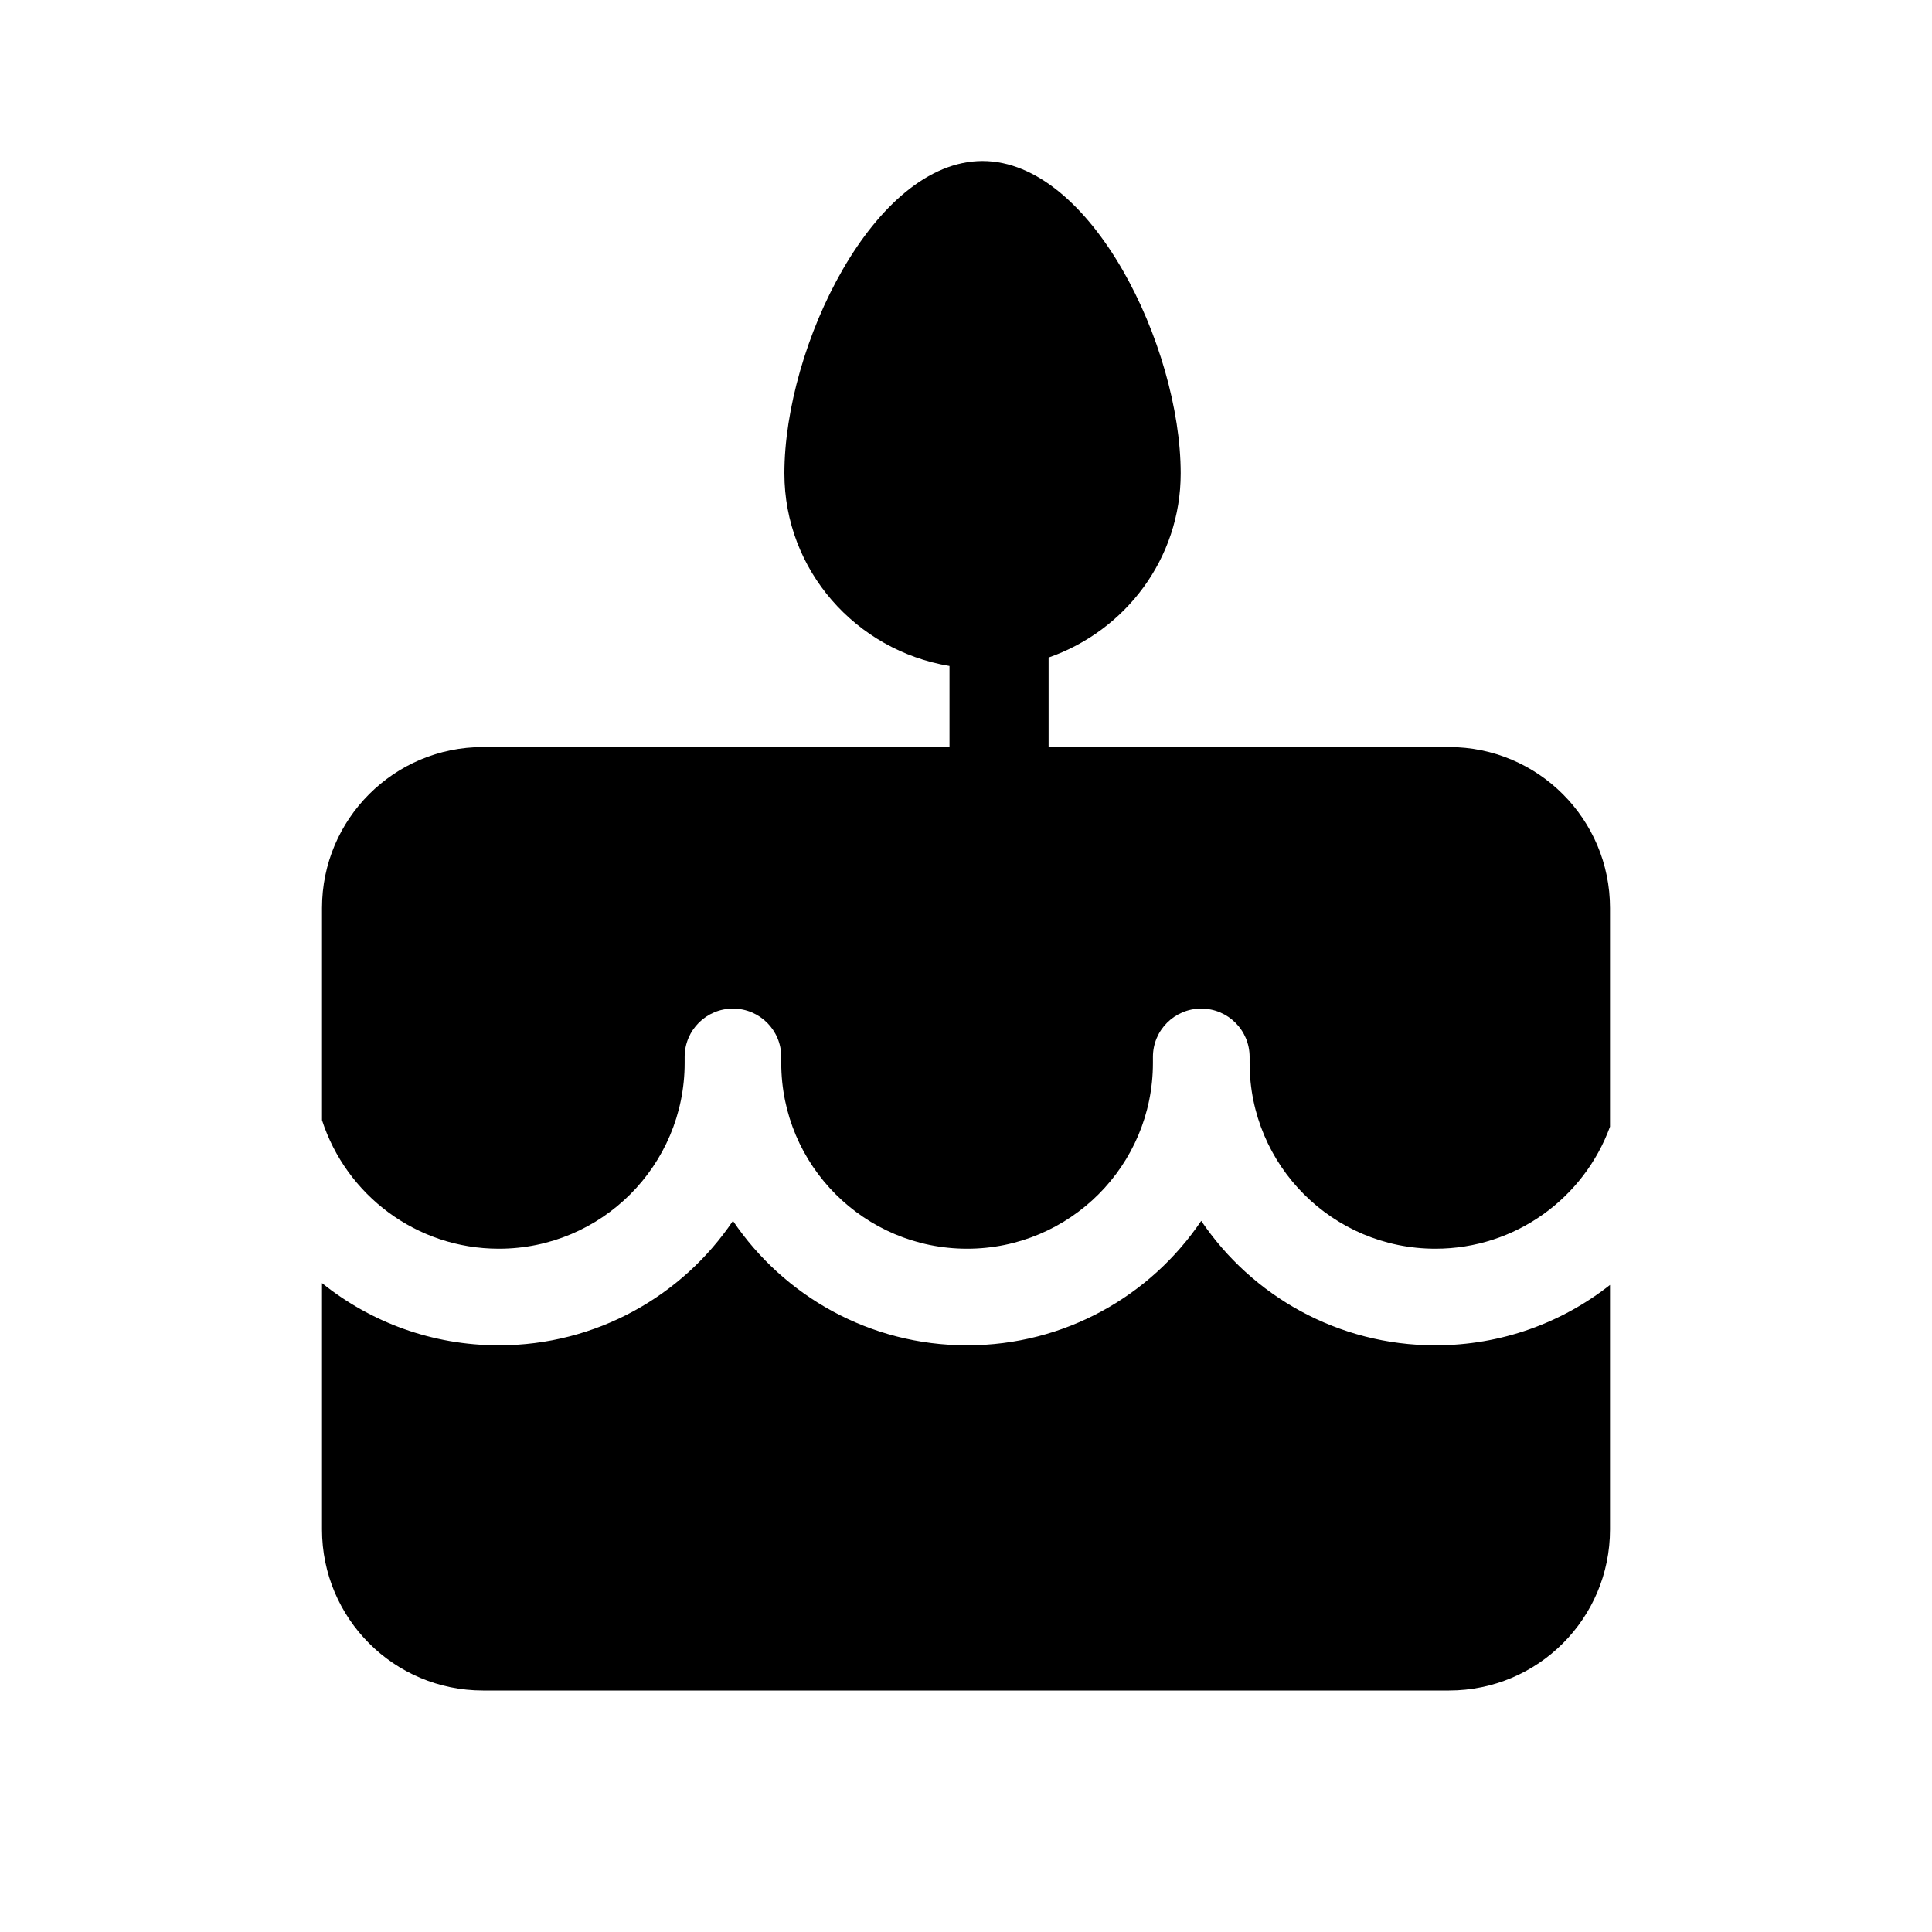 <svg xmlns='http://www.w3.org/2000/svg' width='24' height='24' viewBox='0 0 24 24' >
  <path fill-rule='evenodd' clip-rule='evenodd' d='M12.205 2C10.854 2 9.744 4.305 9.744 5.881C9.744 7.082 10.631 8.08 11.795 8.273V9.28H6C4.895 9.28 4 10.175 4 11.28V13.915C4.3 14.842 5.17 15.512 6.197 15.512C7.472 15.512 8.505 14.479 8.505 13.204V13.129C8.505 12.797 8.774 12.529 9.105 12.529C9.437 12.529 9.705 12.797 9.705 13.129V13.204C9.705 14.479 10.739 15.512 12.014 15.512C13.289 15.512 14.322 14.479 14.322 13.204V13.129C14.322 12.797 14.591 12.529 14.922 12.529C15.254 12.529 15.523 12.797 15.523 13.129V13.204C15.523 14.479 16.556 15.512 17.831 15.512C18.828 15.512 19.677 14.881 20 13.996V11.28C20 10.175 19.105 9.28 18 9.28H13.026V8.168C13.982 7.835 14.667 6.937 14.667 5.881C14.667 4.305 13.556 2 12.205 2ZM17.831 16.712C18.65 16.712 19.403 16.432 20 15.962V19C20 20.105 19.105 21 18 21H6C4.895 21 4 20.105 4 19V15.939C4.601 16.423 5.365 16.712 6.197 16.712C7.407 16.712 8.475 16.099 9.105 15.166C9.736 16.099 10.803 16.712 12.014 16.712C13.225 16.712 14.292 16.099 14.922 15.166C15.553 16.099 16.621 16.712 17.831 16.712Z' />
</svg>